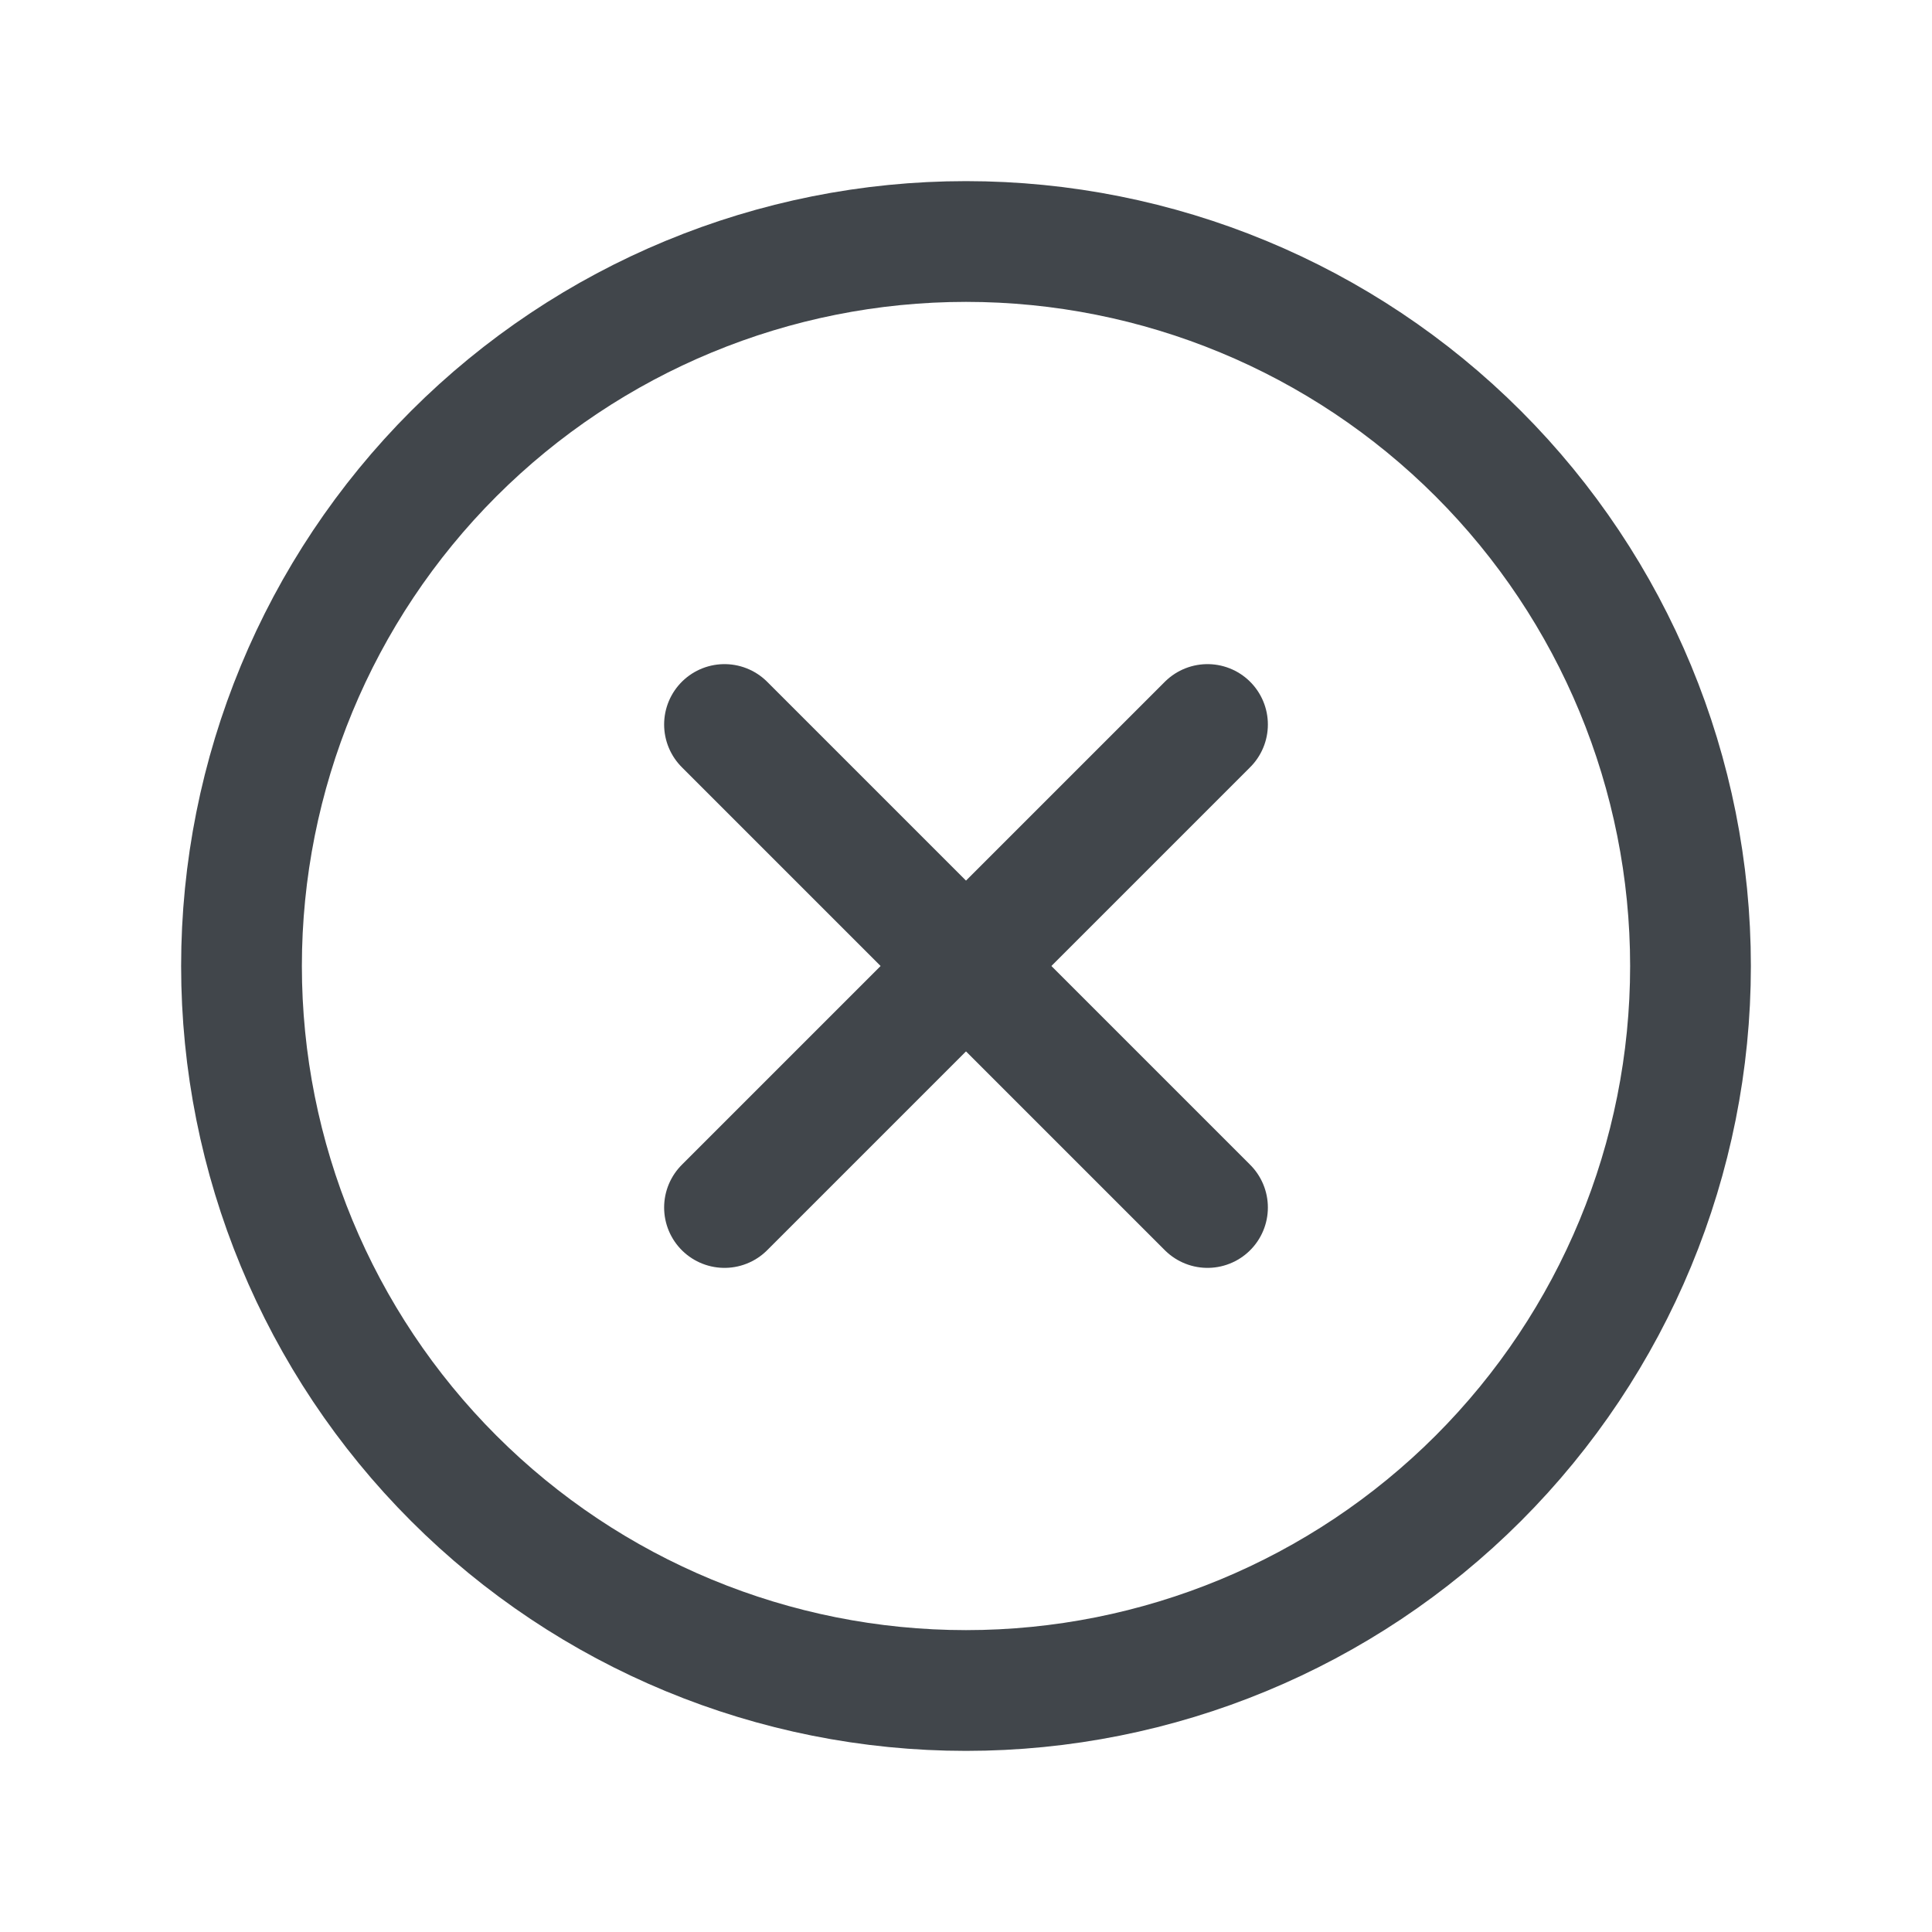 <svg width="24" height="24" viewBox="0 0 24 24" fill="none" xmlns="http://www.w3.org/2000/svg">
<g clip-path="url(#clip0_220_4243)">
<path d="M12 21C14.387 21 16.676 20.052 18.364 18.364C20.052 16.676 21 14.387 21 12C21 9.613 20.052 7.324 18.364 5.636C16.676 3.948 14.387 3 12 3C9.613 3 7.324 3.948 5.636 5.636C3.948 7.324 3 9.613 3 12C3 14.387 3.948 16.676 5.636 18.364C7.324 20.052 9.613 21 12 21Z" stroke="#41464B" stroke-width="1.5" stroke-linecap="round" stroke-linejoin="round"/>
<path d="M9 9L15 15" stroke="#41464B" stroke-width="1.5" stroke-linecap="round" stroke-linejoin="round"/>
<path d="M9 15L15 9" stroke="#41464B" stroke-width="1.5" stroke-linecap="round" stroke-linejoin="round"/>
</g>
<defs>
<clipPath id="clip0_220_4243">
<rect width="24" height="24" fill="white"/>
</clipPath>
</defs>
</svg>
